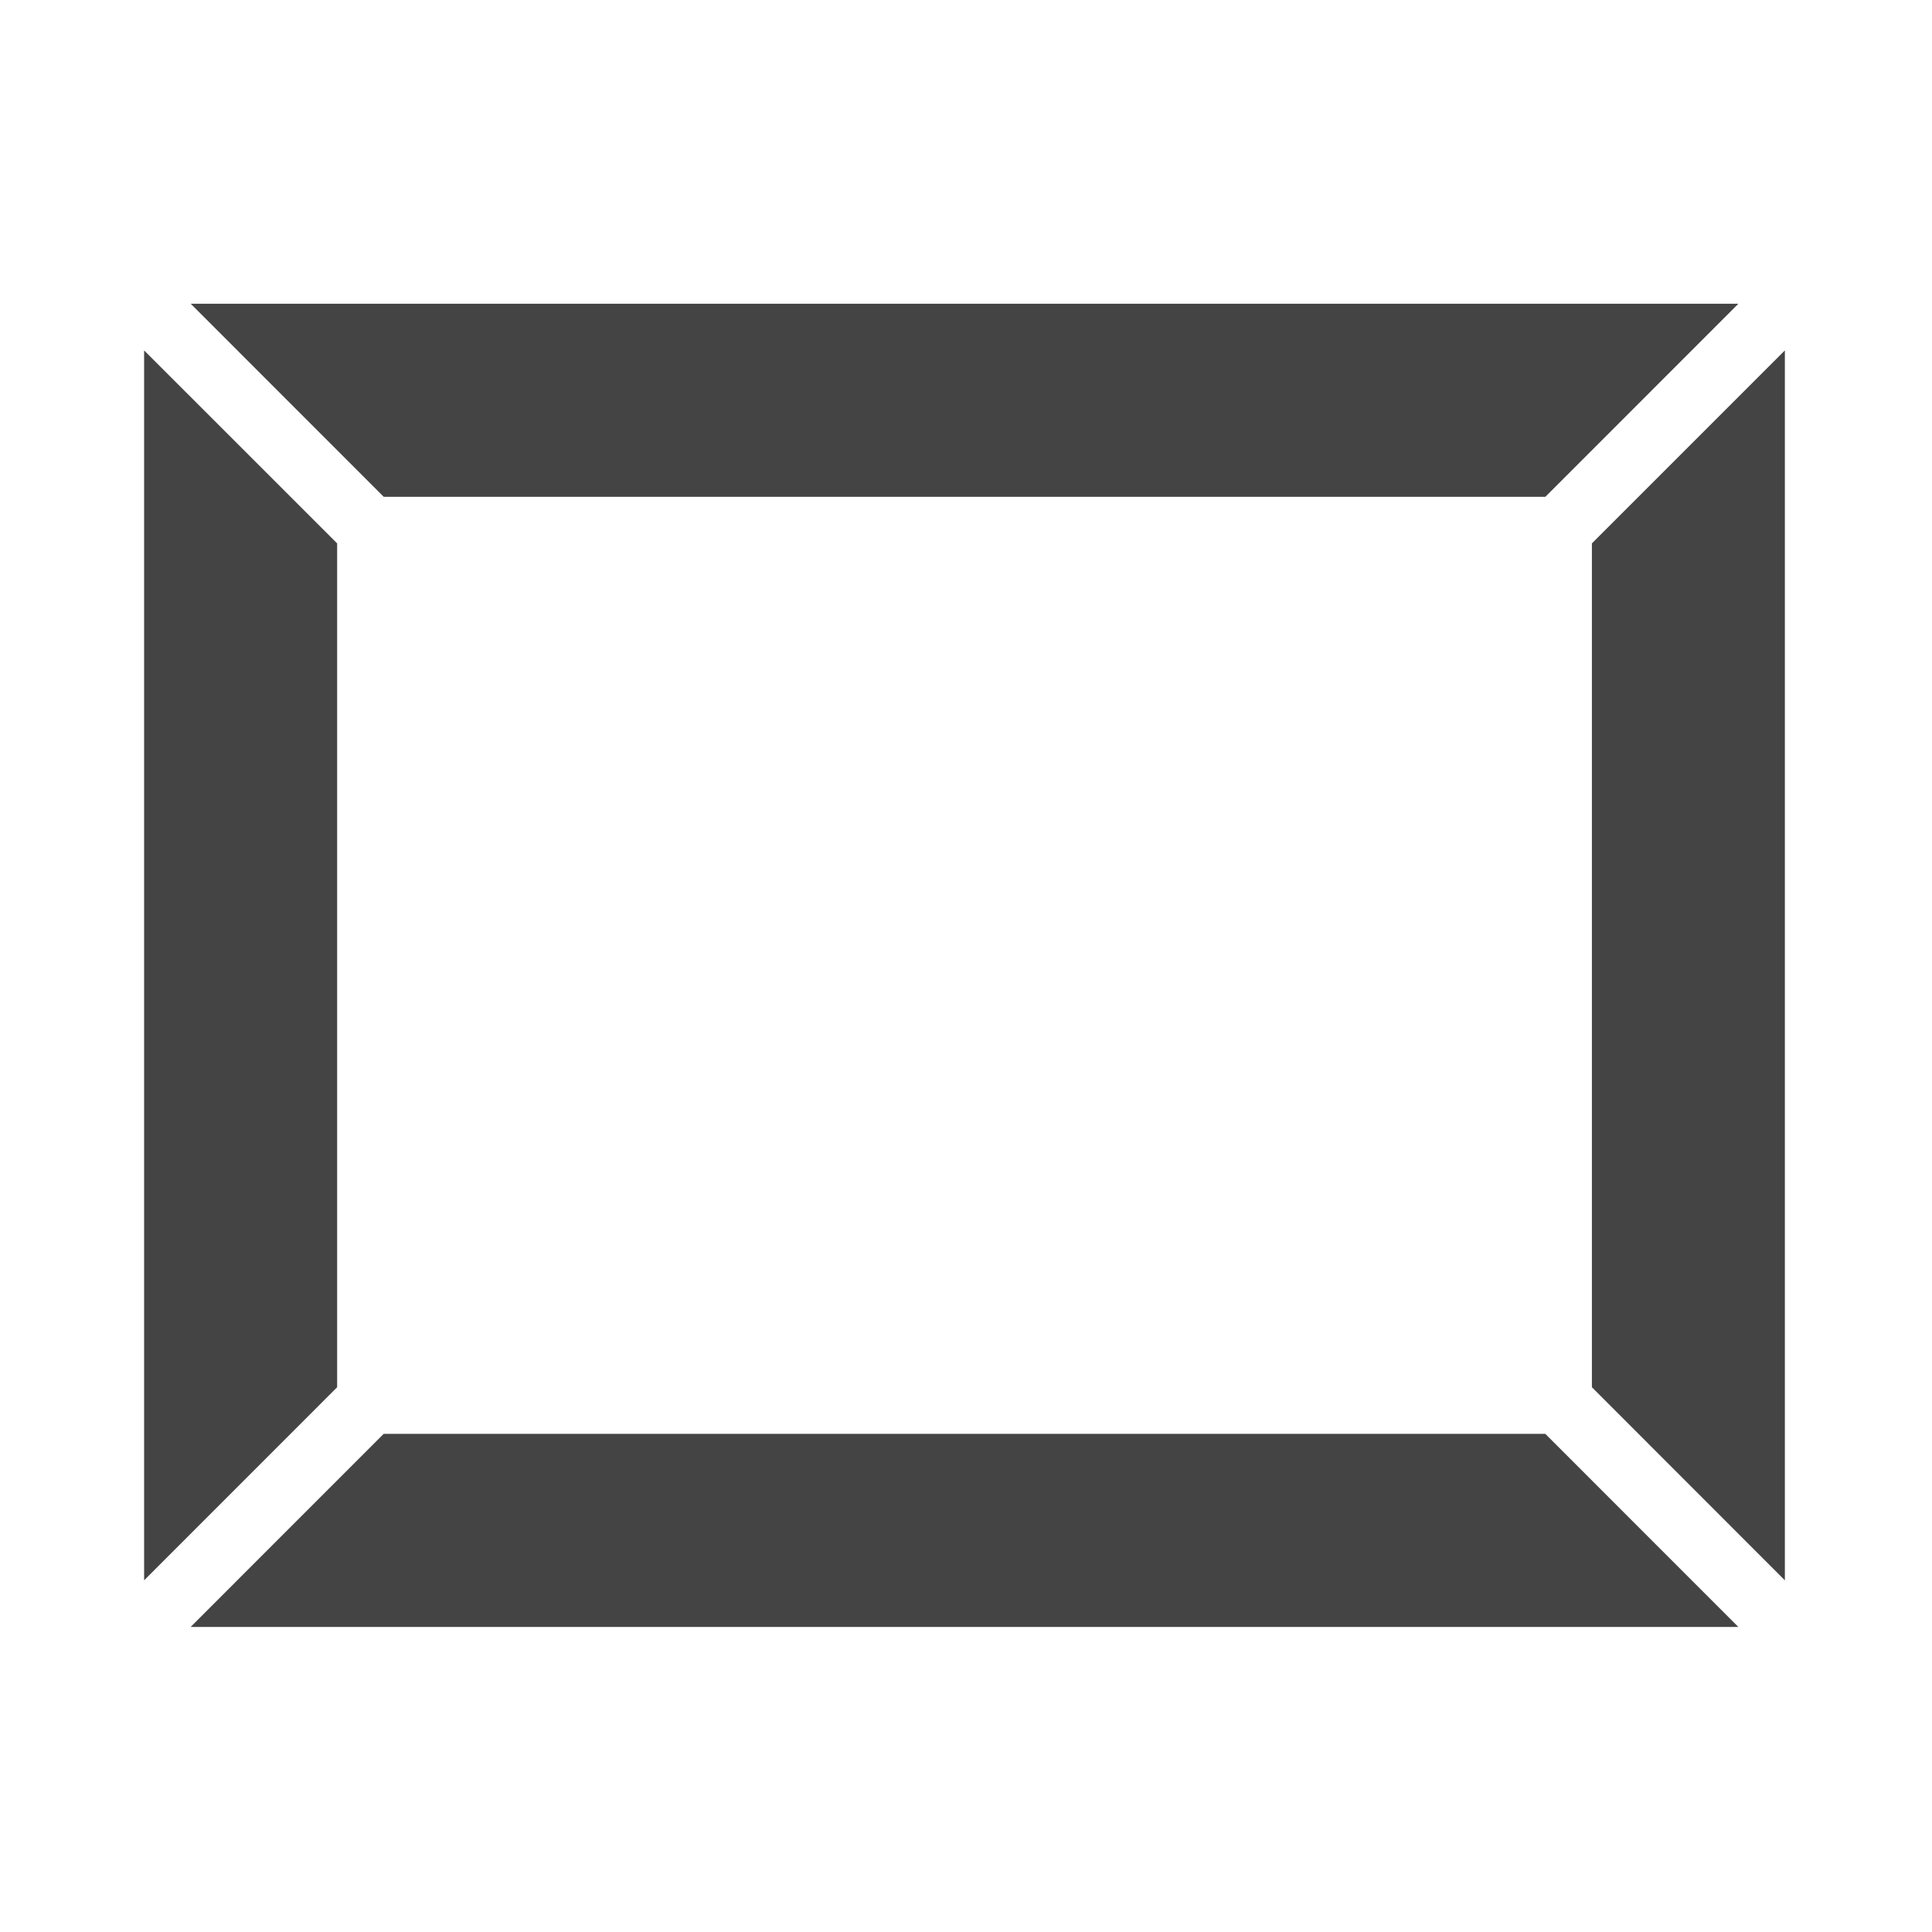 <?xml version="1.0" encoding="utf-8"?>
<!-- Generated by IcoMoon.io -->
<!DOCTYPE svg PUBLIC "-//W3C//DTD SVG 1.1//EN" "http://www.w3.org/Graphics/SVG/1.1/DTD/svg11.dtd">
<svg version="1.1" xmlns="http://www.w3.org/2000/svg" xmlns:xlink="http://www.w3.org/1999/xlink" width="32" height="32" viewBox="0 0 32 32">
<path fill="#444444" d="M25.596 8.229l3.197-3.198h-25.634l3.197 3.198h19.241zM5.584 9l-3.197-3.196v20.371l3.197-3.198v-13.977zM6.355 23.749l-3.197 3.198h25.634l-3.197-3.198h-19.241zM26.367 9v13.977l3.196 3.198v-20.371l-3.196 3.196z"></path>
</svg>
